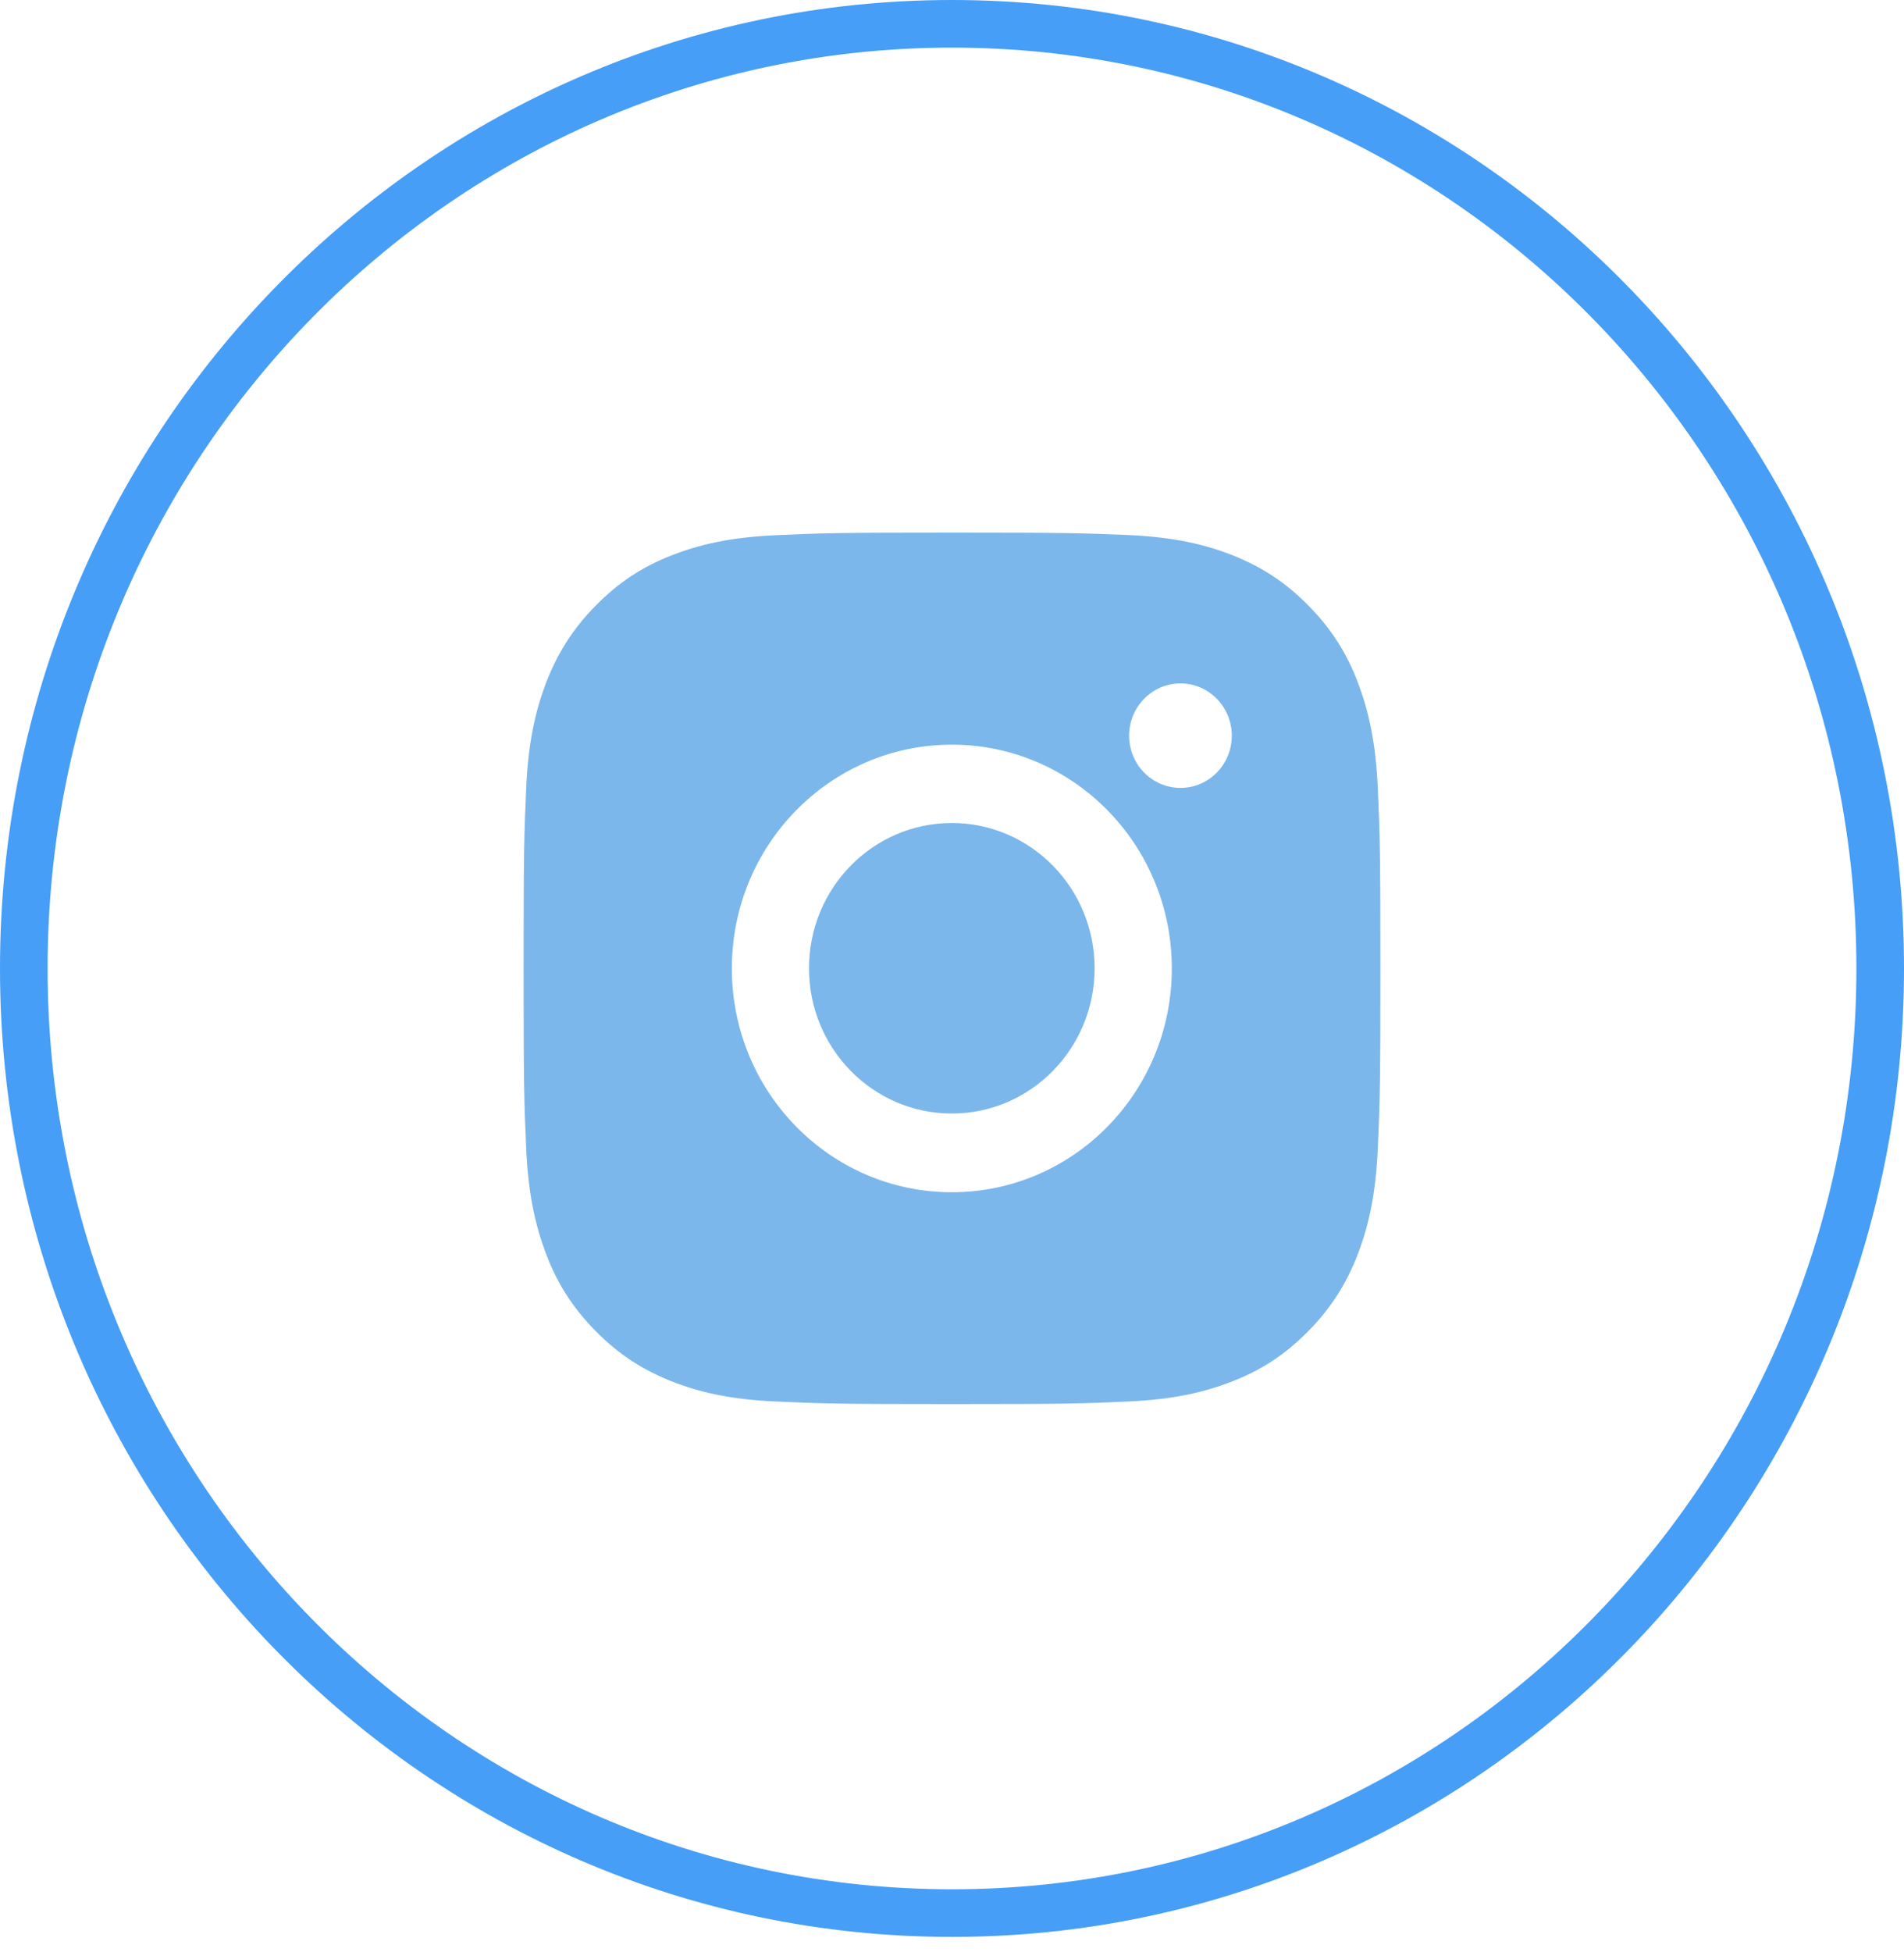 <svg width="40" height="41" viewBox="0 0 40 41" fill="none" xmlns="http://www.w3.org/2000/svg">
<path d="M39.5 20.338C39.5 31.302 30.762 40.175 20 40.175C9.238 40.175 0.5 31.302 0.5 20.338C0.5 9.374 9.238 0.5 20 0.5C30.762 0.5 39.5 9.374 39.5 20.338Z" stroke="#469EF6"/>
<path d="M16.996 20.334C16.996 22.019 18.339 23.384 19.996 23.384C21.653 23.384 22.996 22.019 22.996 20.334C22.996 18.649 21.653 17.283 19.996 17.283C18.339 17.283 16.996 18.649 16.996 20.334Z" fill="#7CB7EB"/>
<path fill-rule="evenodd" clip-rule="evenodd" d="M16.286 11.24C17.246 11.196 17.553 11.185 19.996 11.185C22.439 11.185 22.746 11.196 23.711 11.236C24.671 11.28 25.325 11.436 25.896 11.661C26.486 11.897 26.989 12.21 27.489 12.718C27.989 13.226 28.3 13.735 28.529 14.338C28.75 14.923 28.904 15.587 28.946 16.561C28.989 17.537 29 17.846 29 20.334C29 22.822 28.989 23.13 28.946 24.107C28.904 25.084 28.75 25.749 28.529 26.33C28.297 26.929 27.989 27.441 27.489 27.95C26.989 28.458 26.489 28.774 25.896 29.006C25.321 29.232 24.668 29.388 23.711 29.431C22.75 29.475 22.447 29.486 20 29.486C17.553 29.486 17.25 29.475 16.289 29.431C15.329 29.388 14.675 29.232 14.104 29.006C13.514 28.77 13.011 28.458 12.511 27.95C12.011 27.441 11.7 26.933 11.471 26.33C11.25 25.745 11.096 25.081 11.054 24.107C11.011 23.13 11 22.818 11 20.334C11 17.85 11.011 17.537 11.054 16.564C11.096 15.587 11.25 14.923 11.471 14.341C11.704 13.742 12.011 13.23 12.511 12.722C13.011 12.213 13.511 11.897 14.104 11.665C14.675 11.44 15.329 11.284 16.286 11.24ZM25.878 15.449C25.878 16.055 25.396 16.546 24.8 16.546C24.204 16.546 23.721 16.055 23.721 15.449C23.721 14.844 24.204 14.352 24.8 14.352C25.396 14.352 25.878 14.844 25.878 15.449ZM15.375 20.337C15.375 17.741 17.446 15.638 19.996 15.638C22.55 15.638 24.618 17.741 24.618 20.337C24.618 22.934 22.55 25.037 19.996 25.037C17.443 25.037 15.375 22.934 15.375 20.337Z" fill="#7CB7EB"/>
</svg>
